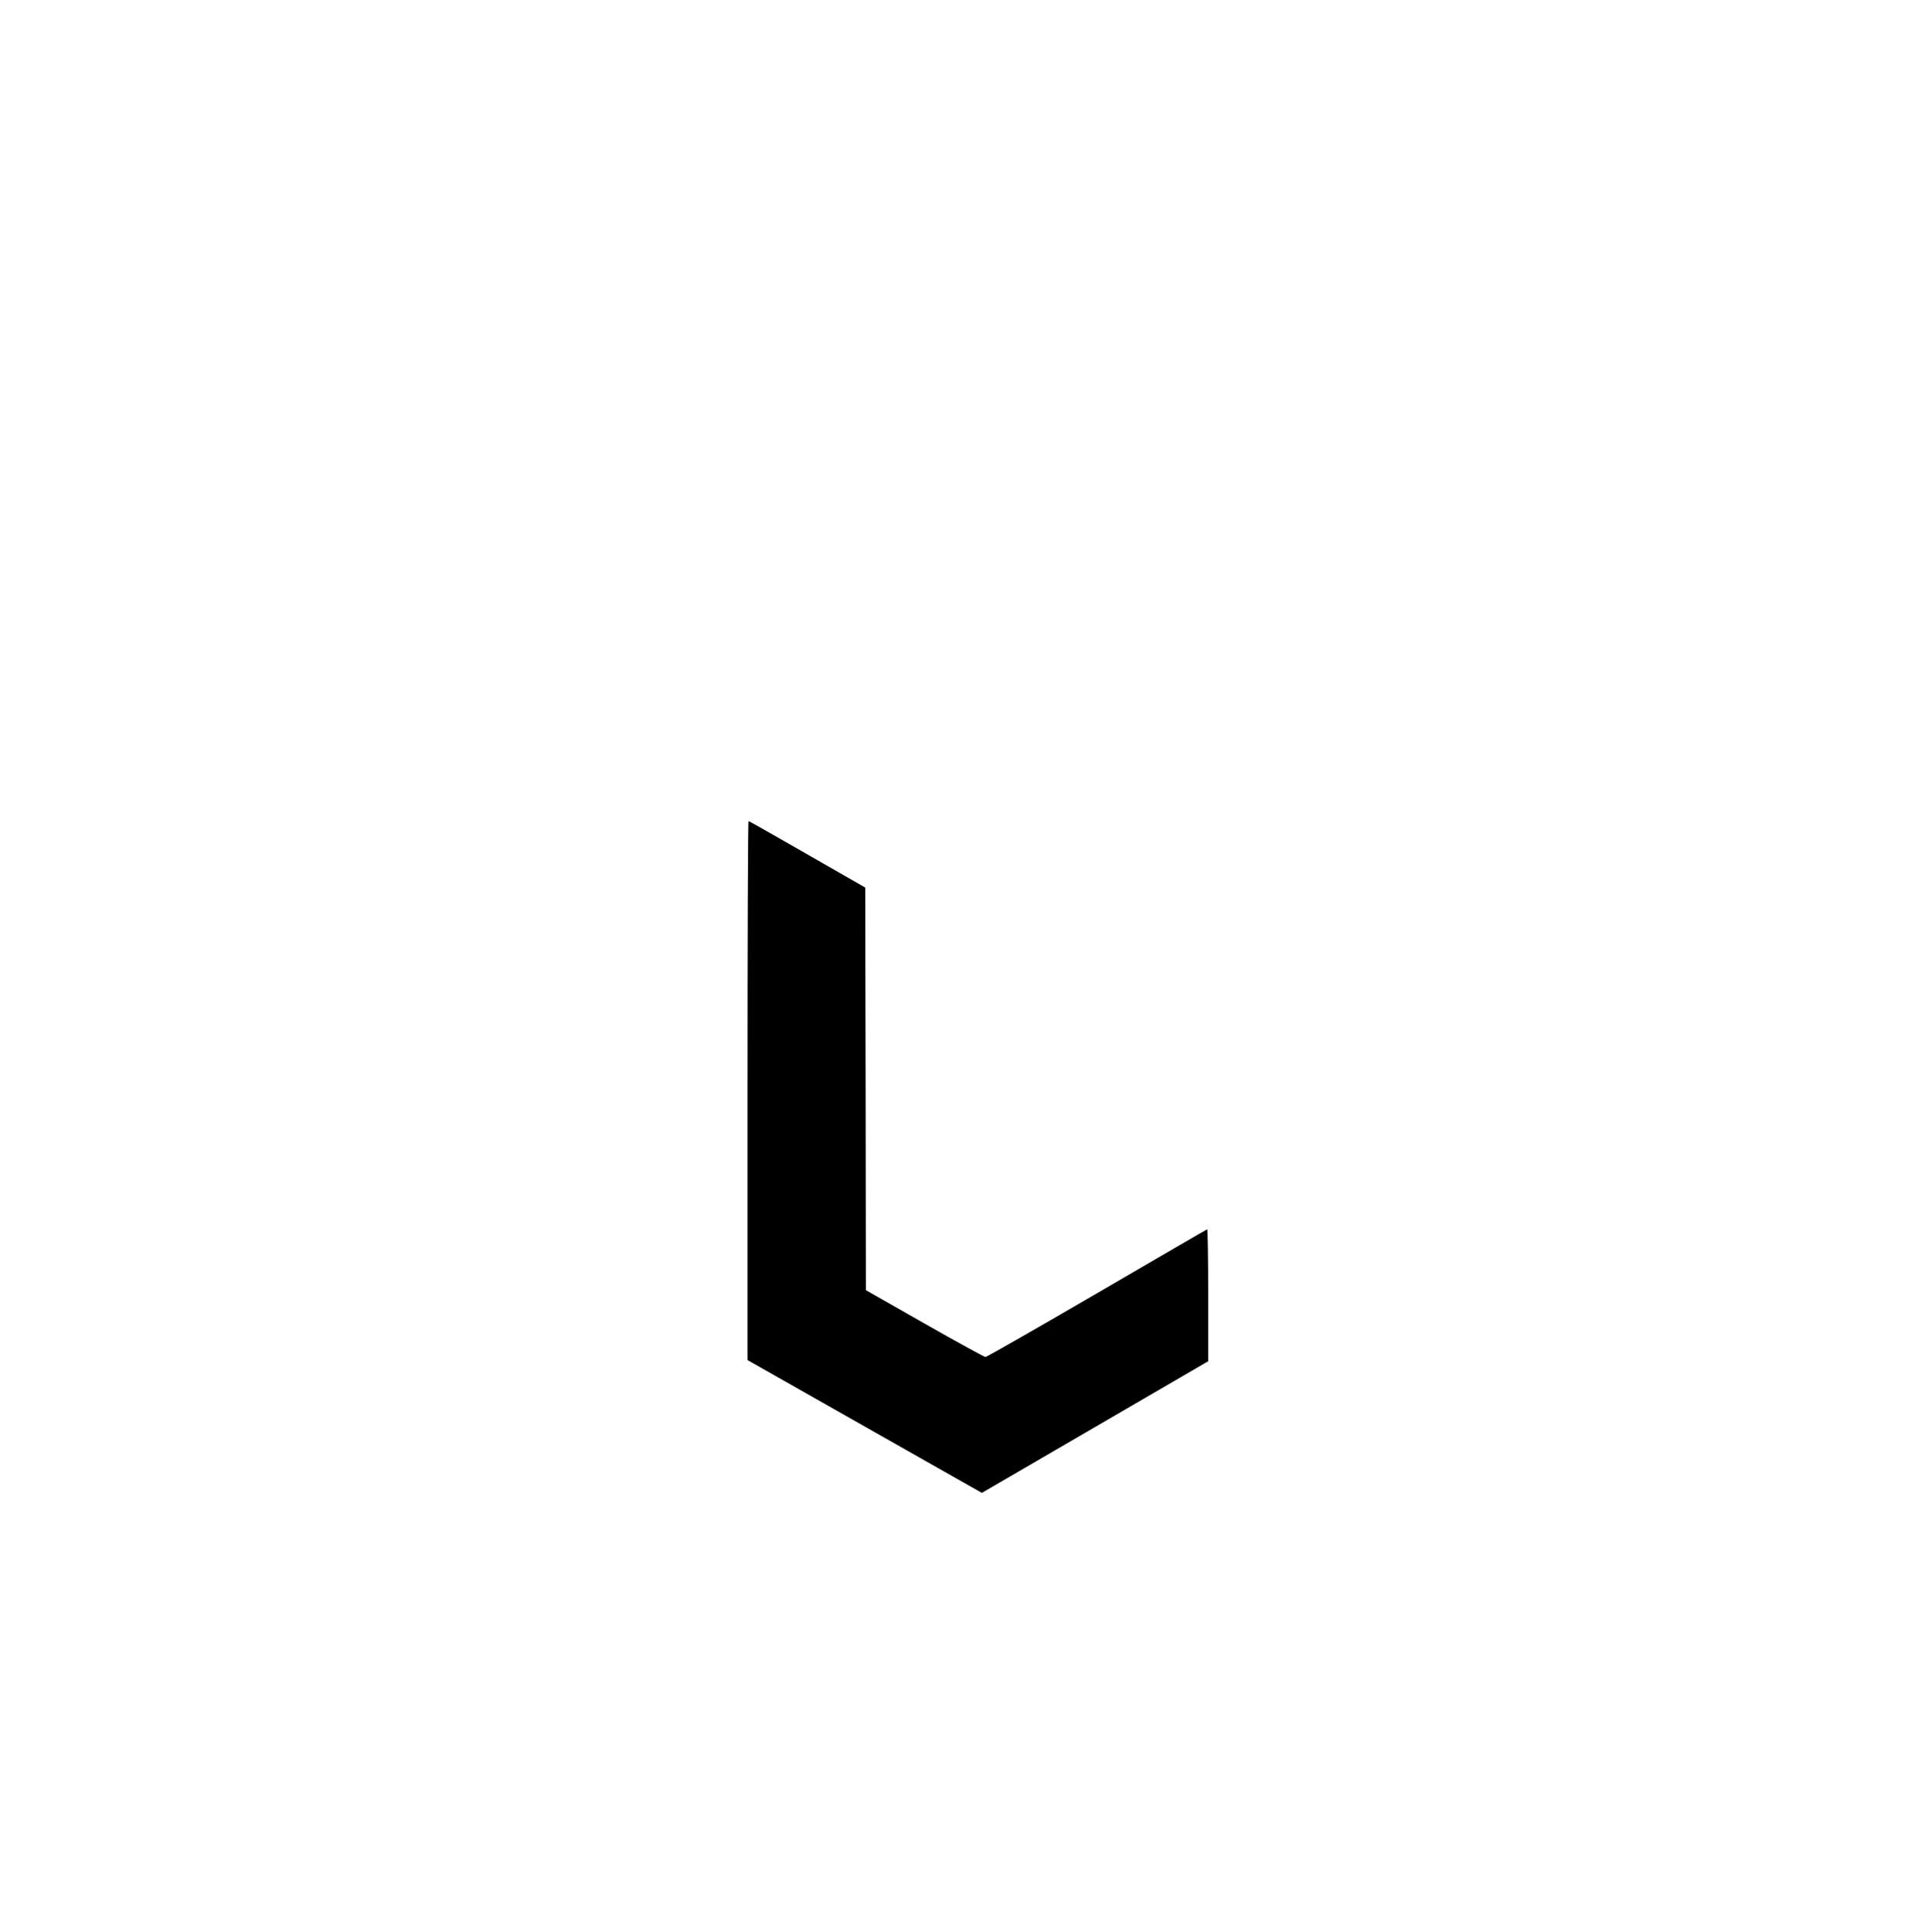 <?xml version="1.0" standalone="no"?>
<!DOCTYPE svg PUBLIC "-//W3C//DTD SVG 20010904//EN"
 "http://www.w3.org/TR/2001/REC-SVG-20010904/DTD/svg10.dtd">
<svg version="1.0" xmlns="http://www.w3.org/2000/svg"
 width="1500pt" height="1501pt" viewBox="0 0 1500 1501"
 preserveAspectRatio="xMidYMid meet">

<g transform="translate(0,1501) scale(0.1,-0.1)"
fill="#000000" stroke="none">
<path d="M5810 6536 l0 -2094 910 -516 911 -516 879 511 880 512 0 514 c0 283
-4 513 -8 511 -5 -1 -391 -226 -858 -498 -467 -272 -856 -494 -865 -494 -8 0
-221 116 -472 259 l-457 260 -2 1564 -3 1564 -450 258 c-247 142 -453 259
-457 259 -5 0 -8 -942 -8 -2094z"/>
</g>
</svg>
